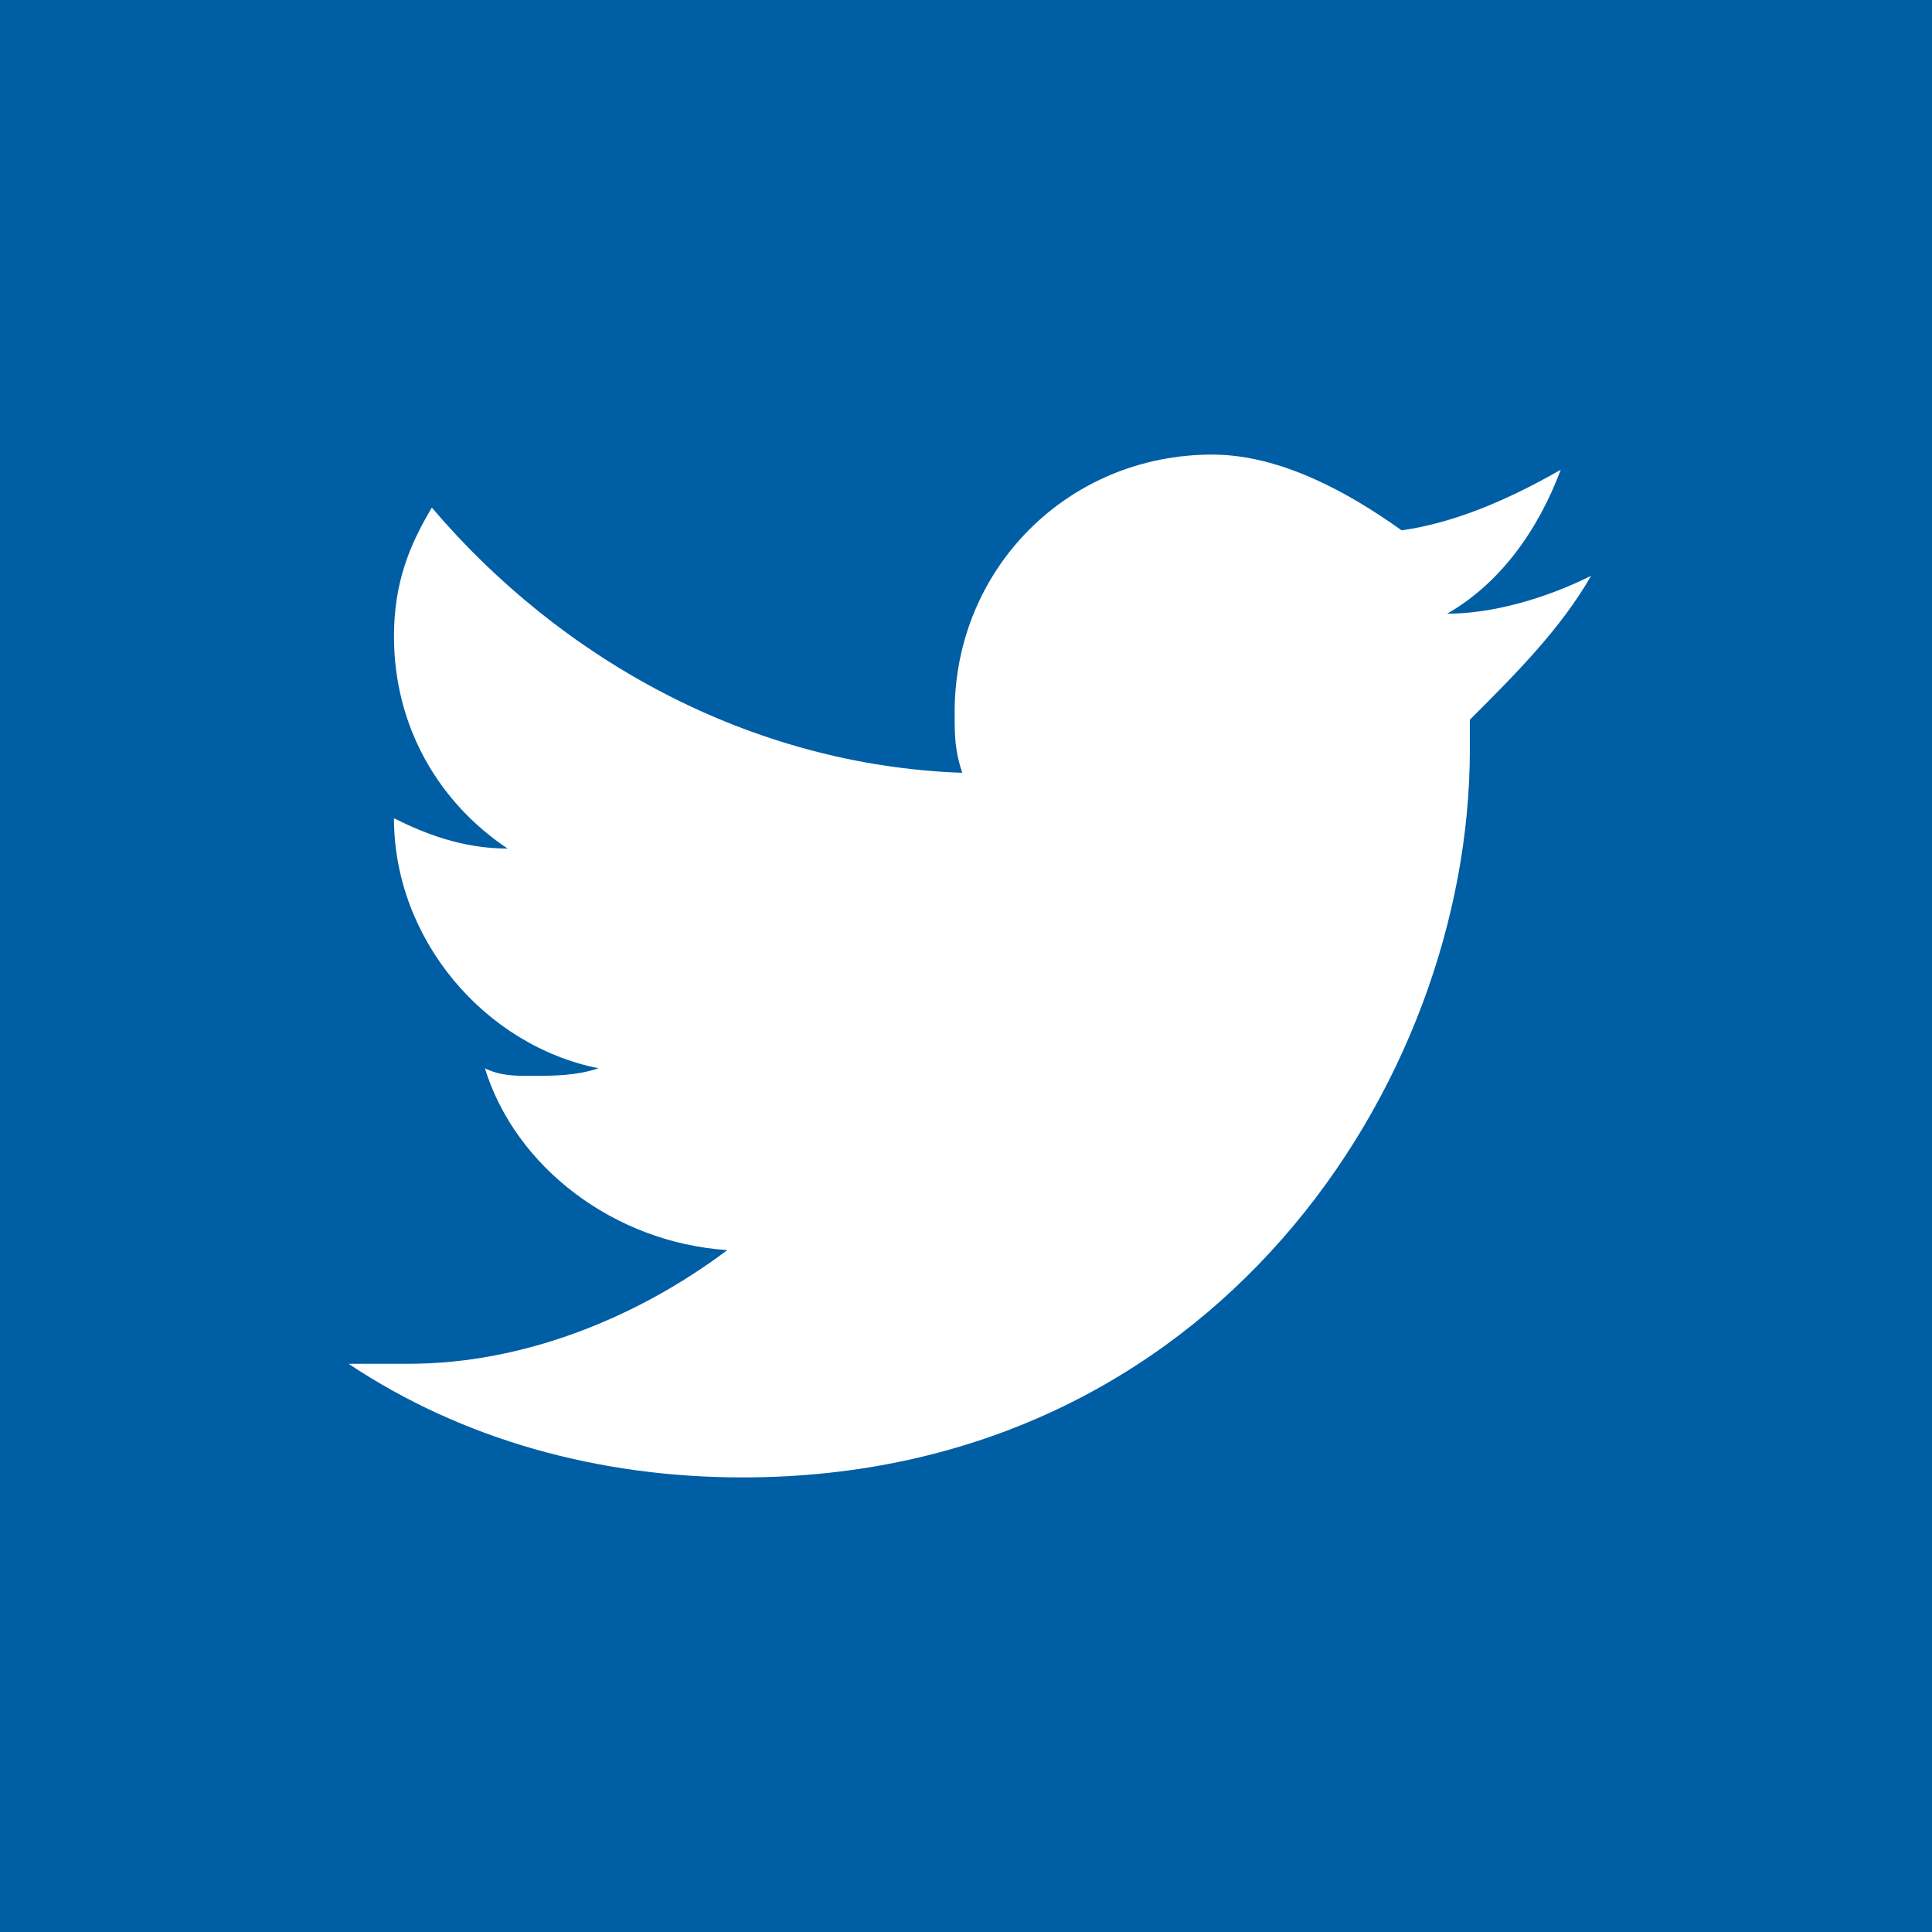 <svg xmlns="http://www.w3.org/2000/svg" viewBox="0 0 25.5 25.5"><path fill="#005ea5" d="M0 0h25.5v25.5H0z"/><path d="M21 7.6c-.6.3-1.3.5-1.9.5.7-.4 1.2-1.1 1.5-1.9-.7.4-1.4.7-2.1.8-.7-.5-1.6-1-2.5-1-1.9 0-3.4 1.5-3.4 3.4 0 .3 0 .5.1.8-2.8-.1-5.3-1.5-7-3.5-.3.5-.5 1-.5 1.7 0 1.2.6 2.2 1.5 2.8-.6 0-1.1-.2-1.5-.4 0 1.6 1.2 3 2.7 3.3-.3.1-.6.1-.9.1-.2 0-.4 0-.6-.1.4 1.3 1.7 2.3 3.2 2.4-1.2.9-2.7 1.5-4.2 1.5h-.8c1.5 1 3.3 1.5 5.2 1.5 6.2 0 9.6-5.2 9.6-9.6v-.4c.6-.6 1.2-1.2 1.6-1.9z" fill="#fff"/></svg>